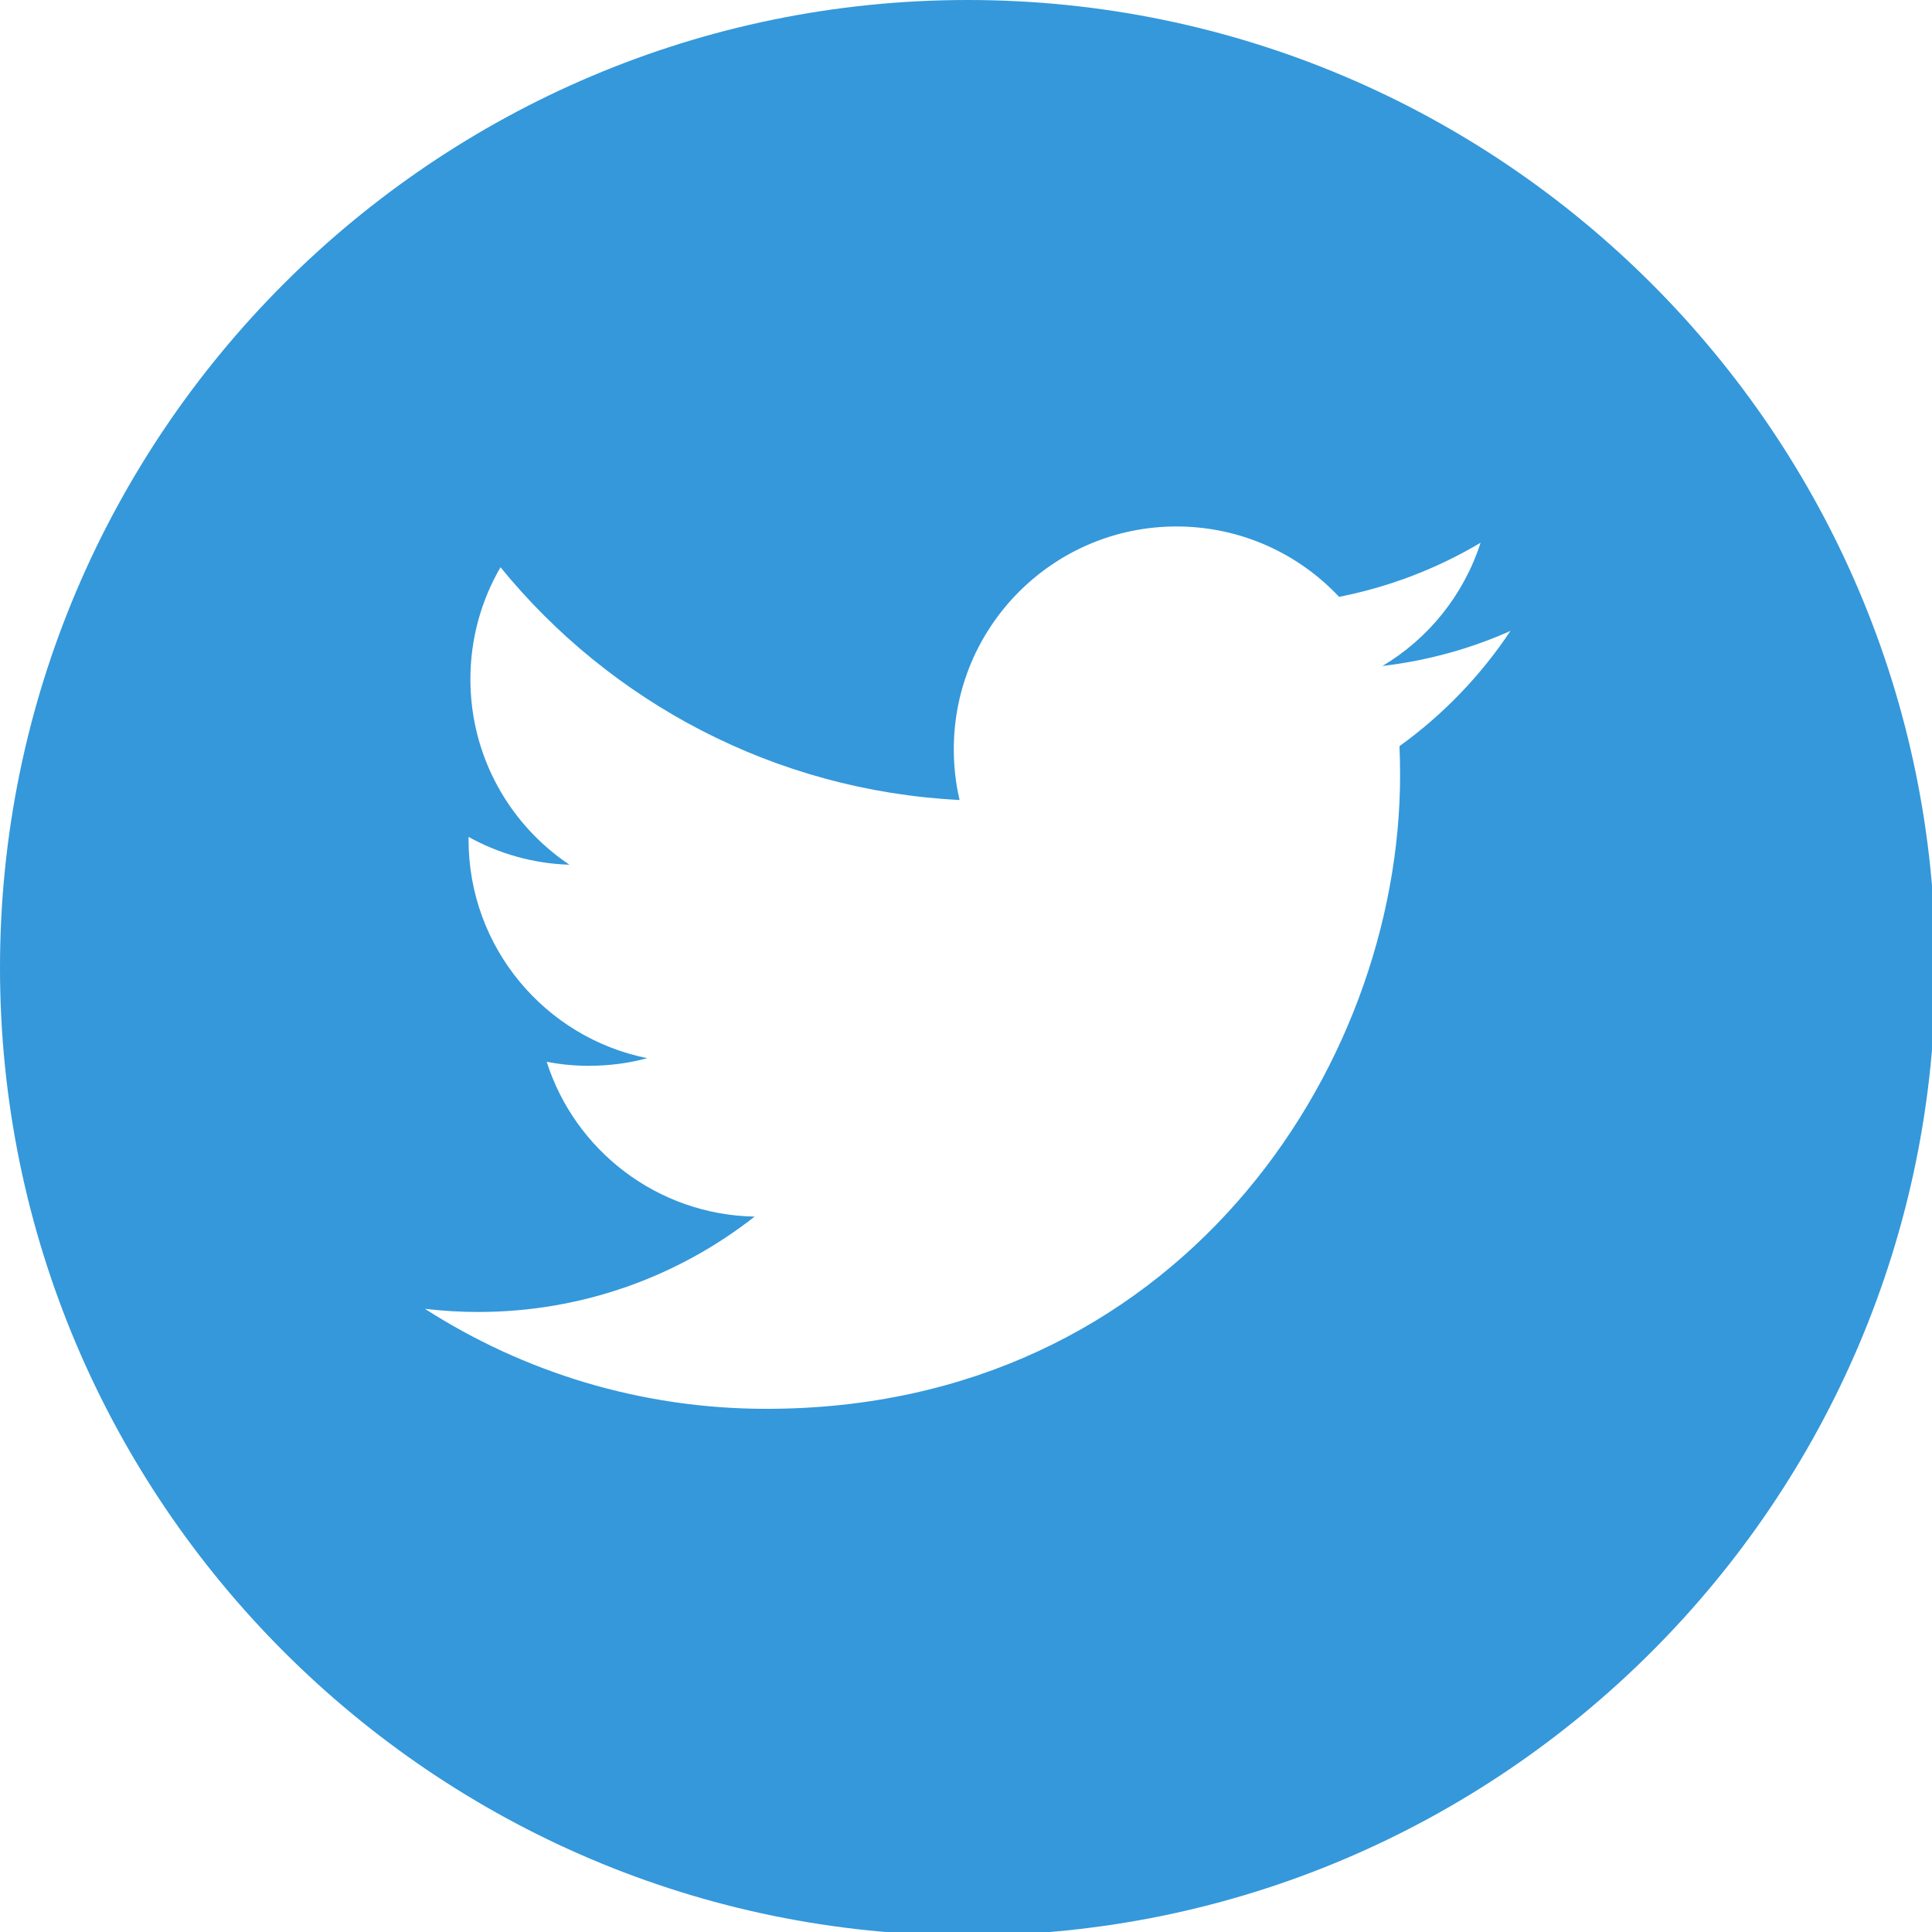 <svg xmlns="http://www.w3.org/2000/svg" width="38" height="38" viewBox="0 0 38 38"><path fill="#3498db" d="M19.034 0C8.54 0 0 8.54 0 19.034s8.54 19.034 19.034 19.034 19.034-8.54 19.034-19.034S29.53 0 19.034 0zm8.492 14.678c.008.188.012.38.012.568 0 5.79-4.405 12.464-12.465 12.464-2.474 0-4.777-.724-6.715-1.967.343.04.69.062 1.045.062 2.053 0 3.94-.7 5.44-1.876-1.916-.036-3.535-1.302-4.09-3.044.266.05.54.078.822.078.4 0 .787-.05 1.155-.15-2.004-.403-3.514-2.173-3.514-4.297v-.055c.59.327 1.266.525 1.984.547-1.174-.786-1.948-2.127-1.948-3.647 0-.804.216-1.557.592-2.204 2.16 2.65 5.39 4.394 9.03 4.578-.076-.32-.114-.655-.114-1 0-2.417 1.962-4.38 4.38-4.38 1.26 0 2.398.532 3.198 1.384.998-.196 1.935-.56 2.783-1.064-.33 1.024-1.02 1.882-1.93 2.424.888-.105 1.735-.34 2.518-.69-.583.878-1.326 1.65-2.182 2.266z"/></svg>